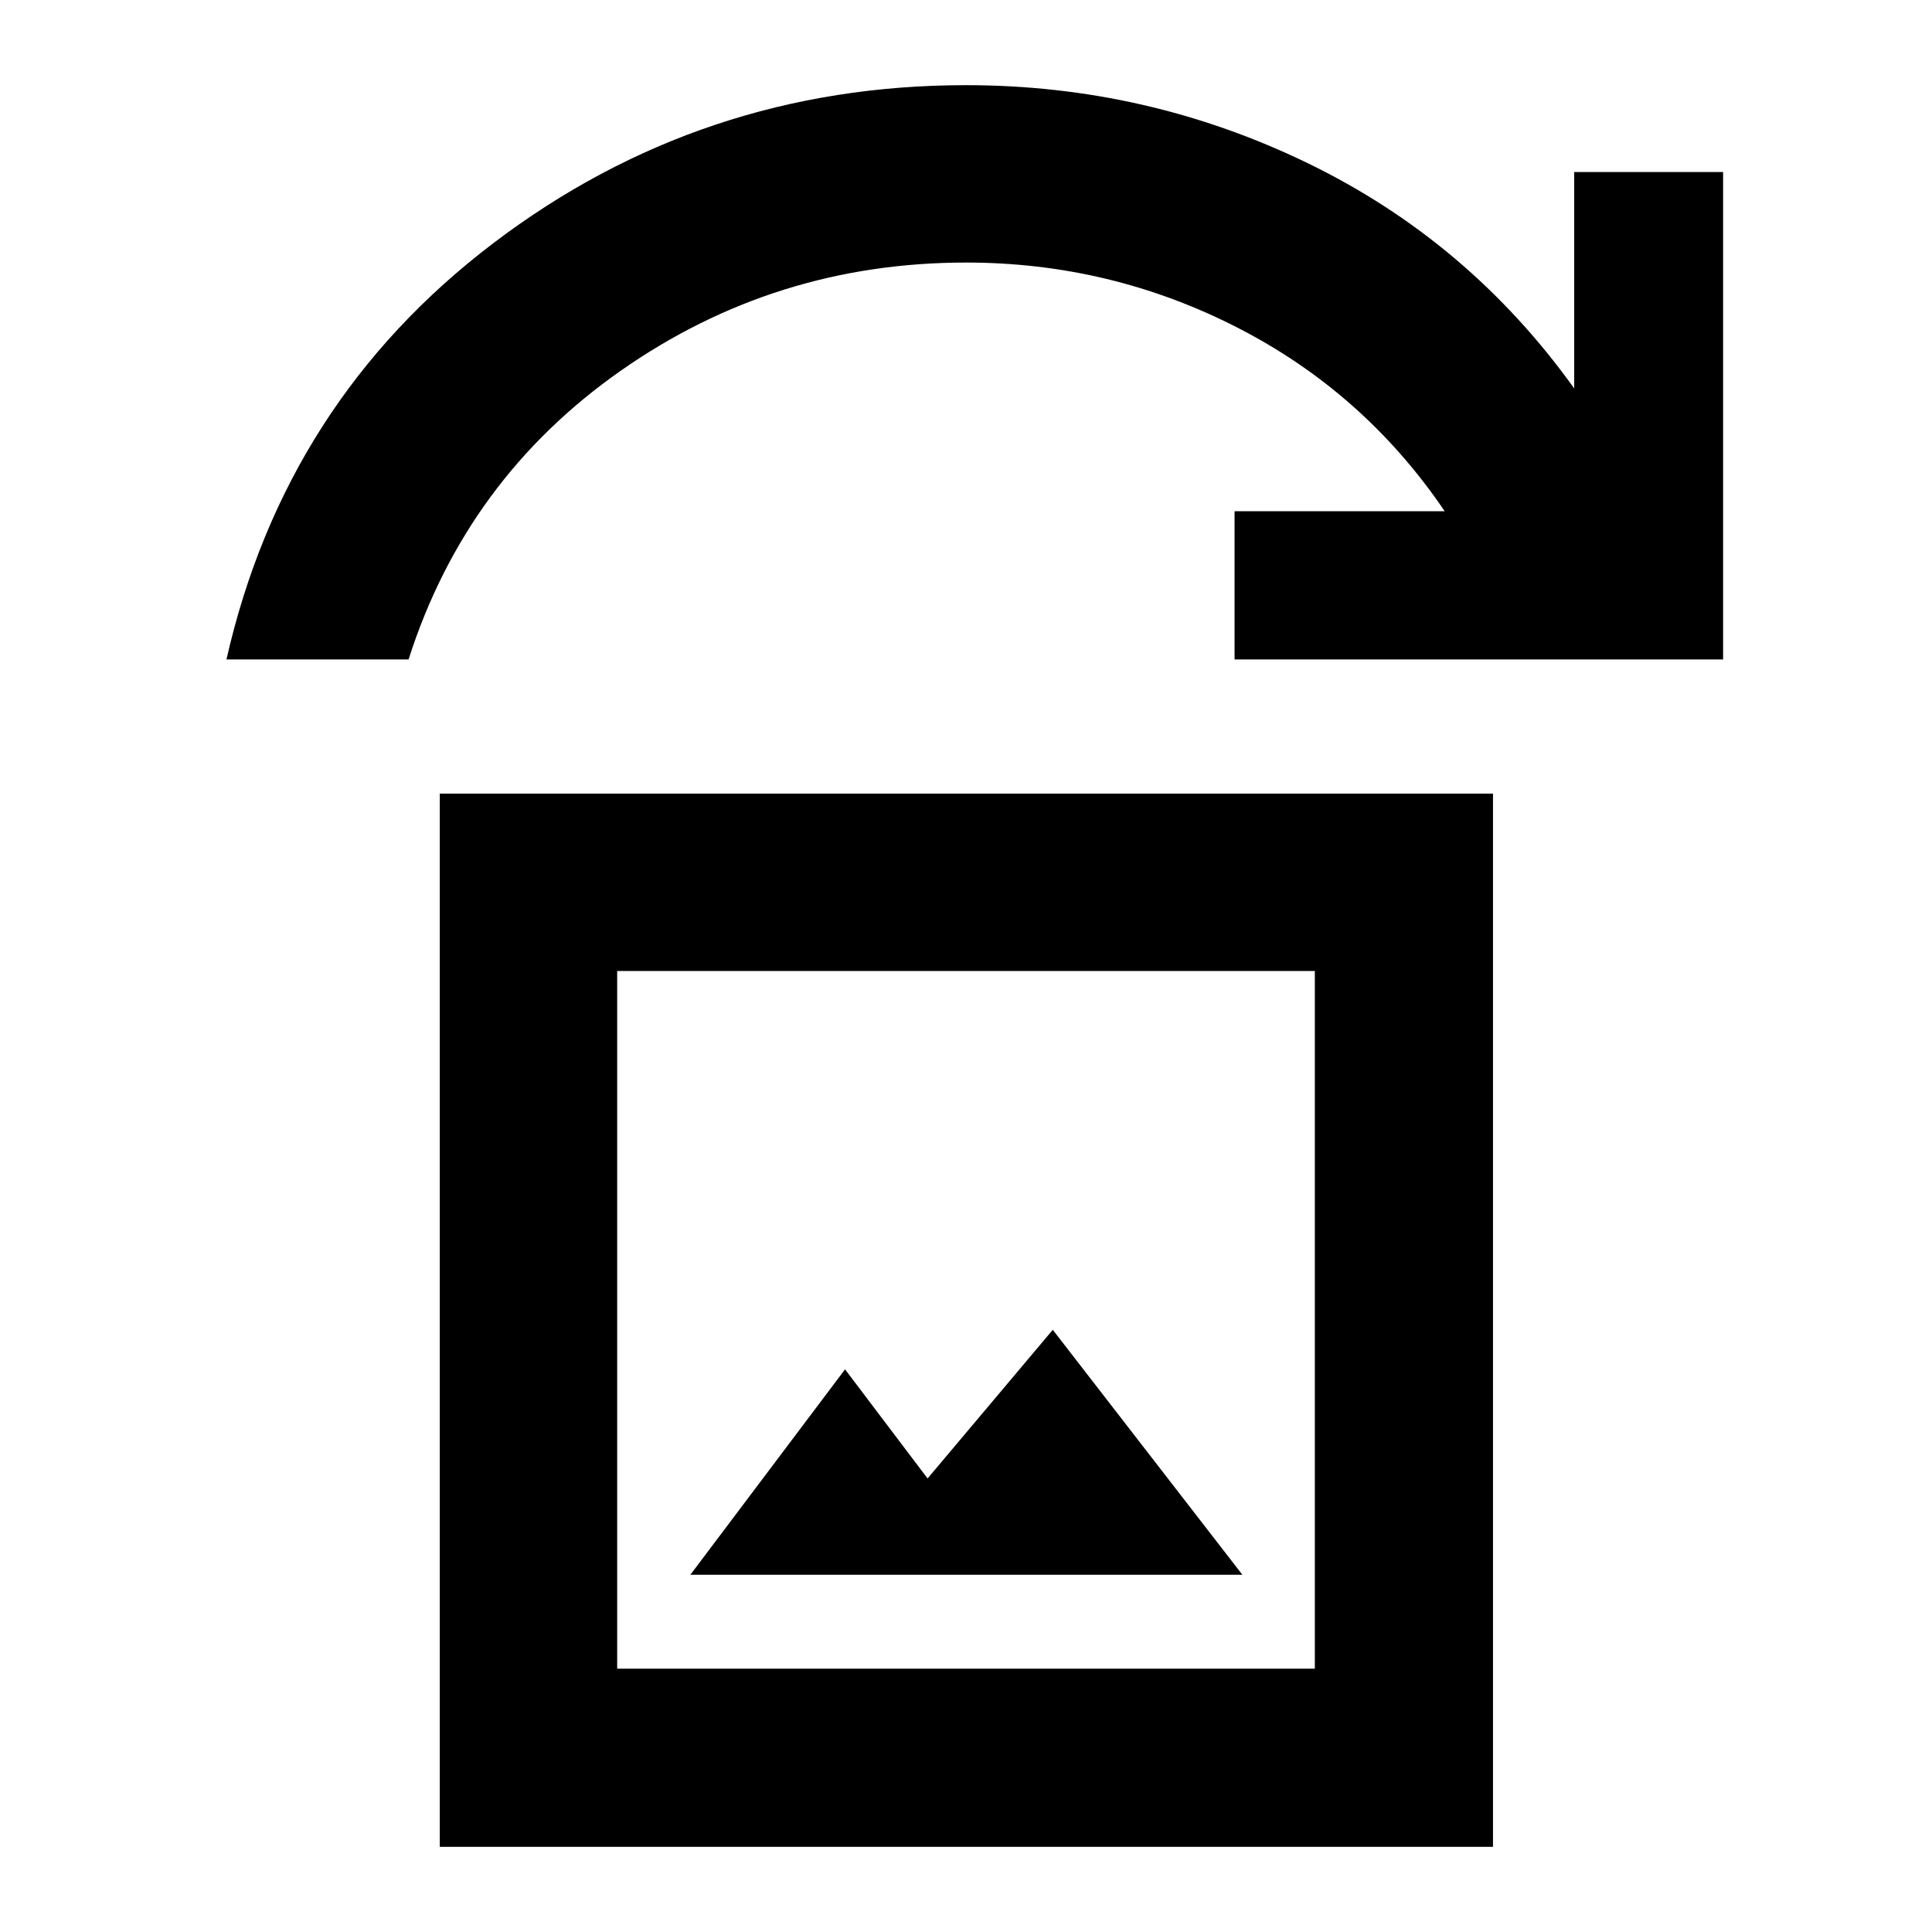 <svg xmlns="http://www.w3.org/2000/svg" height="40" viewBox="0 -960 960 960" width="40"><path d="M343.04-177.51h274.29l-94.21-121.72-62.21 73.87-41.01-54.22-76.86 102.07ZM218.52-42.32v-523.33h523.34v523.33H218.52Zm88.15-88.52h346.66v-346.67H306.67v346.67ZM112.52-632.32q29.1-128.19 132.52-206.78Q348.46-917.68 480-917.68q89.86 0 169.82 38.77Q729.78-840.13 782.21-767v-107.51h73.99v242.19H613.45v-73.64h104.42q-40.06-59.07-103.14-91.32-63.08-32.26-134.65-32.26-94.95 0-171.67 53.78-76.73 53.77-105.4 143.44h-90.49Zm194.15 501.48v-346.67 346.67Z"/></svg>